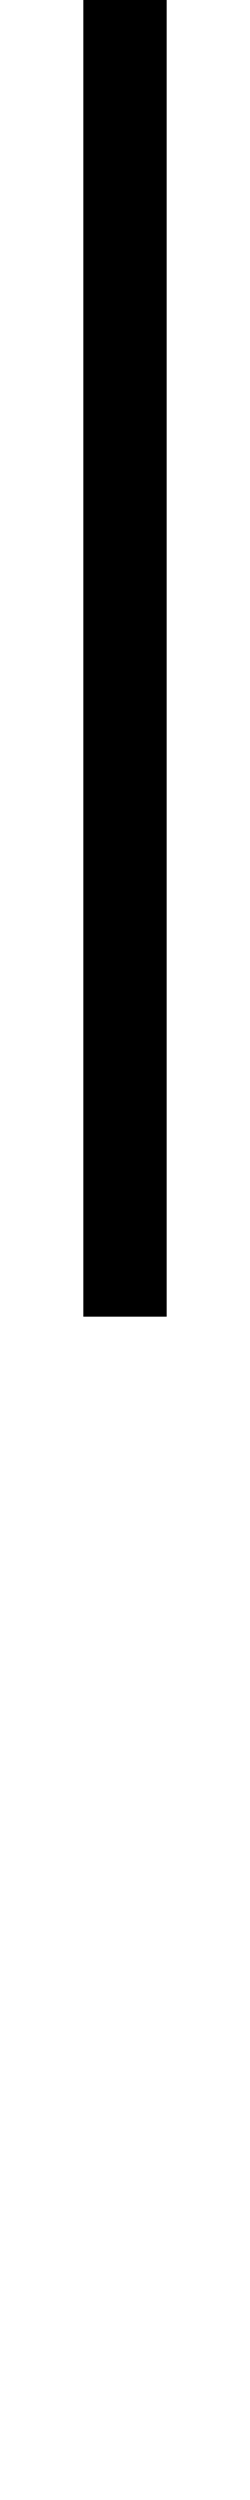 <?xml version="1.0" encoding="utf-8"?>
<!-- Generator: Adobe Illustrator 23.0.1, SVG Export Plug-In . SVG Version: 6.00 Build 0)  -->
<svg version="1.1" id="Layer_1" xmlns="http://www.w3.org/2000/svg" xmlns:xlink="http://www.w3.org/1999/xlink" x="0px" y="0px"
	 viewBox="0 0 3 30" style="enable-background:new 0 0 3 30;" xml:space="preserve">
<style type="text/css">
	.st0{fill:none;stroke:#000000;stroke-miterlimit:10;}
	.st1{fill:none;}
</style>
<line class="st0" x1="1.5" y1="15.8" x2="1.5" y2="0"/>
<line class="st1" x1="1.5" y1="30.3" x2="1.5" y2="12.9"/>
</svg>
